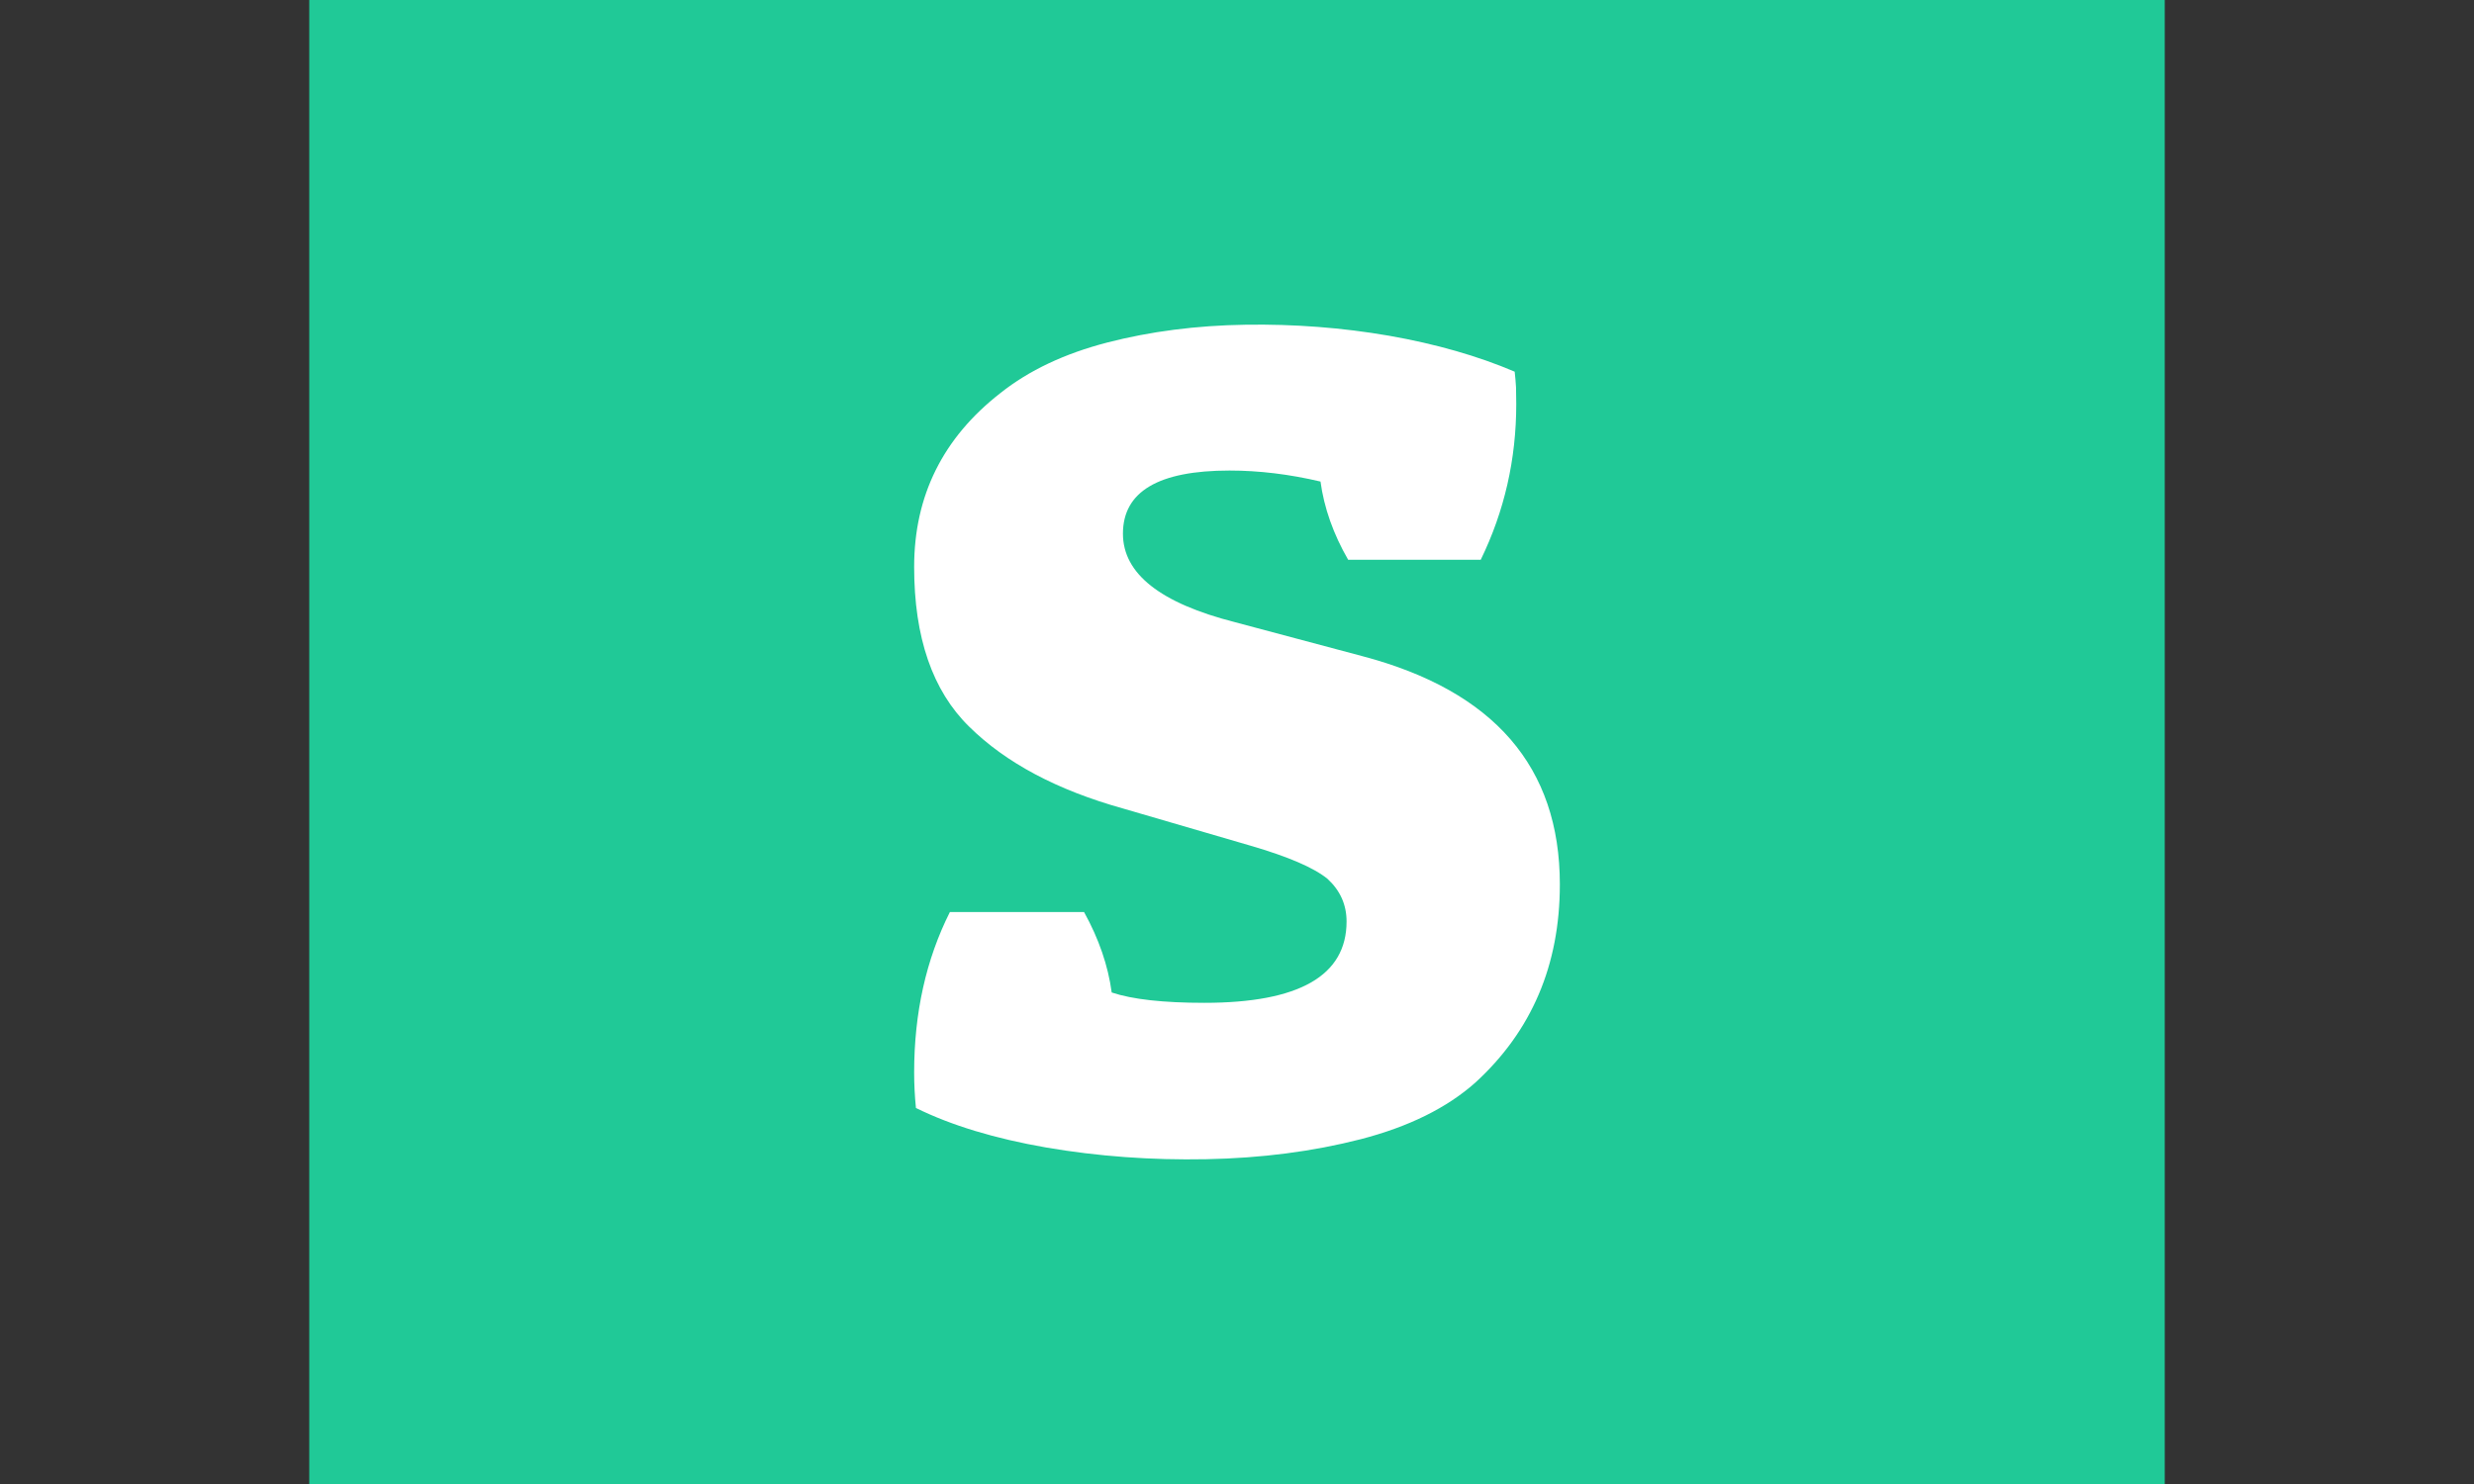 <svg xmlns="http://www.w3.org/2000/svg" version="1.1" xmlns:xlink="http://www.w3.org/1999/xlink" xmlns:svgjs="http://svgjs.dev/svgjs" width="100%" height="100%" viewBox="0 0 1000 600"><rect x="0" y="0" width="1000" height="600" fill="#333333" stroke="none"/><rect width="1000" height="600" x="0" y="0" fill="transparent"/><g><rect width="333.333" height="333.333" rx="13.333" ry="13.333" y="77.778" fill="#20c997" transform="matrix(2.25,0,0,2.25,0,-250)" x="55.556"/><path d="M220.87 195.665L220.87 195.665Q201.732 195.665 201.732 207.01L201.732 207.01Q201.732 217.79 221.879 222.918L221.879 222.918L244.731 229.015Q280.221 238.382 280.221 270.036L280.221 270.036Q280.221 291.758 265.04 305.647L265.04 305.647Q257.369 312.47 244.449 315.821Q231.529 319.132 216.711 319.414Q201.853 319.697 187.964 317.315Q174.035 314.892 164.546 310.209L164.546 310.209Q164.385 308.634 164.304 307.019Q164.223 305.364 164.223 303.83L164.223 303.83Q164.223 287.76 170.643 275.002L170.643 275.002L194.747 275.002Q198.744 282.229 199.713 289.456L199.713 289.456Q205.285 291.313 216.348 291.313L216.348 291.313Q241.905 291.313 241.905 276.698L241.905 276.698Q241.905 272.176 238.473 269.026L238.473 269.026Q234.799 266.039 224.705 263.091L224.705 263.091L201.732 256.389Q183.967 251.423 174.115 241.693Q164.223 232.003 164.223 212.986L164.223 212.986Q164.223 193.808 179.727 181.736L179.727 181.736Q187.399 175.639 198.946 172.651Q210.534 169.663 223.736 169.462Q236.899 169.26 249.536 171.44Q262.173 173.661 272.106 177.9L272.106 177.9Q272.267 179.313 272.348 180.726Q272.388 182.18 272.388 183.714L272.388 183.714Q272.388 198.612 266.009 211.694L266.009 211.694L242.188 211.694Q238.191 204.749 237.222 197.643L237.222 197.643Q228.824 195.665 220.87 195.665Z " fill="#ffffff" transform="matrix(2.25,0,0,2.25,0,-250)"/><path d="MNaN 244.444 " fill="#ffffff" transform="matrix(2.25,0,0,2.25,0,-250)"/></g></svg>